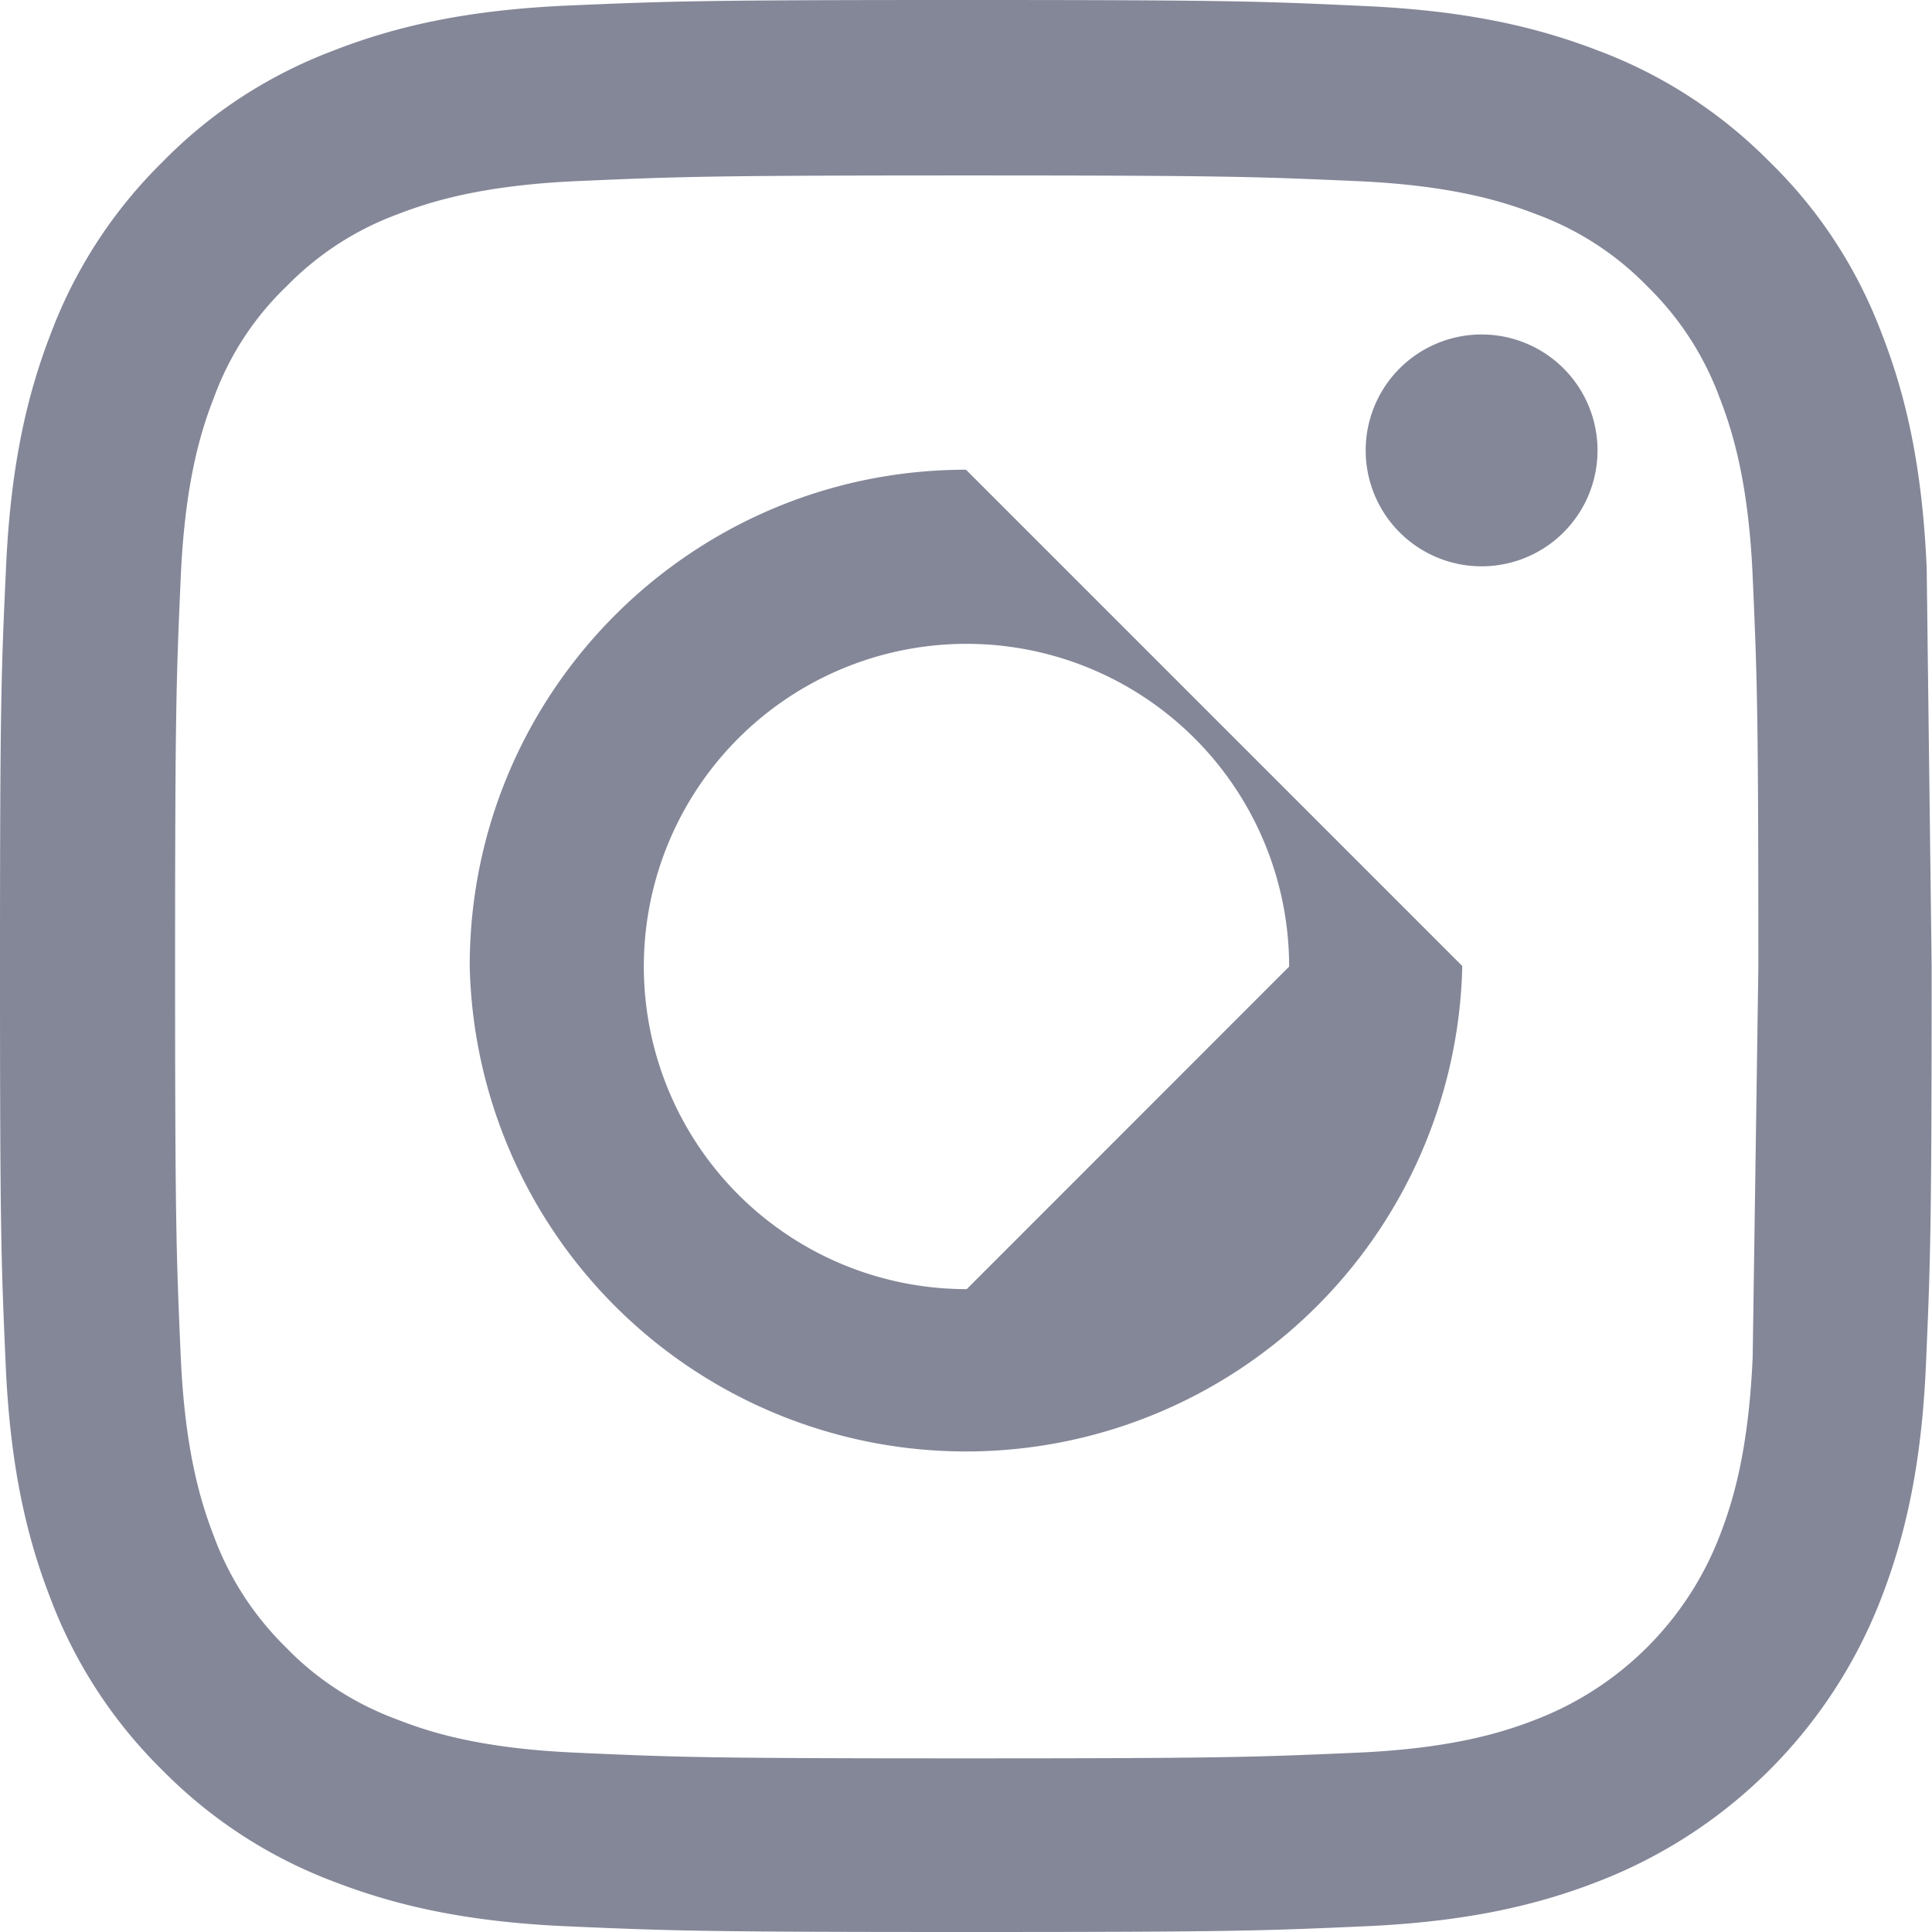 <svg xmlns="http://www.w3.org/2000/svg" width="16" height="16" viewBox="0 0 16 16"><defs><clipPath id="7tiya"><path d="M0 0h15.997v16H0z"/></clipPath></defs><g><g><g><g/><g clip-path="url(#7tiya)"><path fill="#848798" d="M15.997 8.002c0 2.172-.01 2.444-.047 3.297-.037.85-.175 1.432-.372 1.941a4.092 4.092 0 0 1-2.341 2.341c-.506.197-1.09.335-1.941.372-.853.038-1.125.047-3.298.047-2.172 0-2.444-.01-3.297-.047-.85-.037-1.432-.175-1.941-.372a3.938 3.938 0 0 1-1.416-.922 3.946 3.946 0 0 1-.925-1.419c-.197-.506-.335-1.09-.372-1.94C.009 10.445 0 10.173 0 8.001 0 5.829.01 5.557.05 4.7c.038-.85.175-1.432.372-1.941a3.94 3.94 0 0 1 .922-1.416c.4-.41.881-.722 1.42-.925.505-.197 1.09-.335 1.94-.372C5.557.009 5.829 0 8.002 0c2.172 0 2.444.01 3.3.05.85.038 1.432.175 1.941.372.532.2 1.016.516 1.416.922.41.4.722.881.925 1.419.197.506.335 1.09.372 1.941zm-1.435.006c0-2.135-.01-2.388-.047-3.232-.034-.778-.165-1.203-.275-1.485a2.487 2.487 0 0 0-.597-.919 2.46 2.46 0 0 0-.919-.597c-.28-.109-.703-.24-1.484-.275-.841-.037-1.094-.047-3.232-.047-2.135 0-2.388.01-3.232.047-.778.035-1.203.166-1.485.275-.347.128-.66.332-.919.597a2.432 2.432 0 0 0-.6.92c-.11.28-.24.703-.275 1.484-.037.84-.047 1.097-.047 3.232 0 2.135.01 2.388.047 3.232.035.778.166 1.203.275 1.484.128.347.332.66.597.92.256.265.572.468.92.596.28.11.702.241 1.484.275.84.038 1.097.047 3.232.047 2.135 0 2.388-.01 3.232-.047.778-.034 1.203-.165 1.484-.275a2.654 2.654 0 0 0 1.52-1.519c.109-.281.24-.703.274-1.484z"/></g></g><g><path fill="#848798" d="M12.11 8a4.111 4.111 0 0 1-8.22 0c0-2.27 1.841-4.11 4.11-4.11zm-1.434.005a2.672 2.672 0 1 0-2.67 2.671z"/></g><g><path fill="#848798" d="M13.23 3.73a.96.96 0 1 1-1.92 0 .96.96 0 0 1 1.92 0"/></g></g></g></svg>